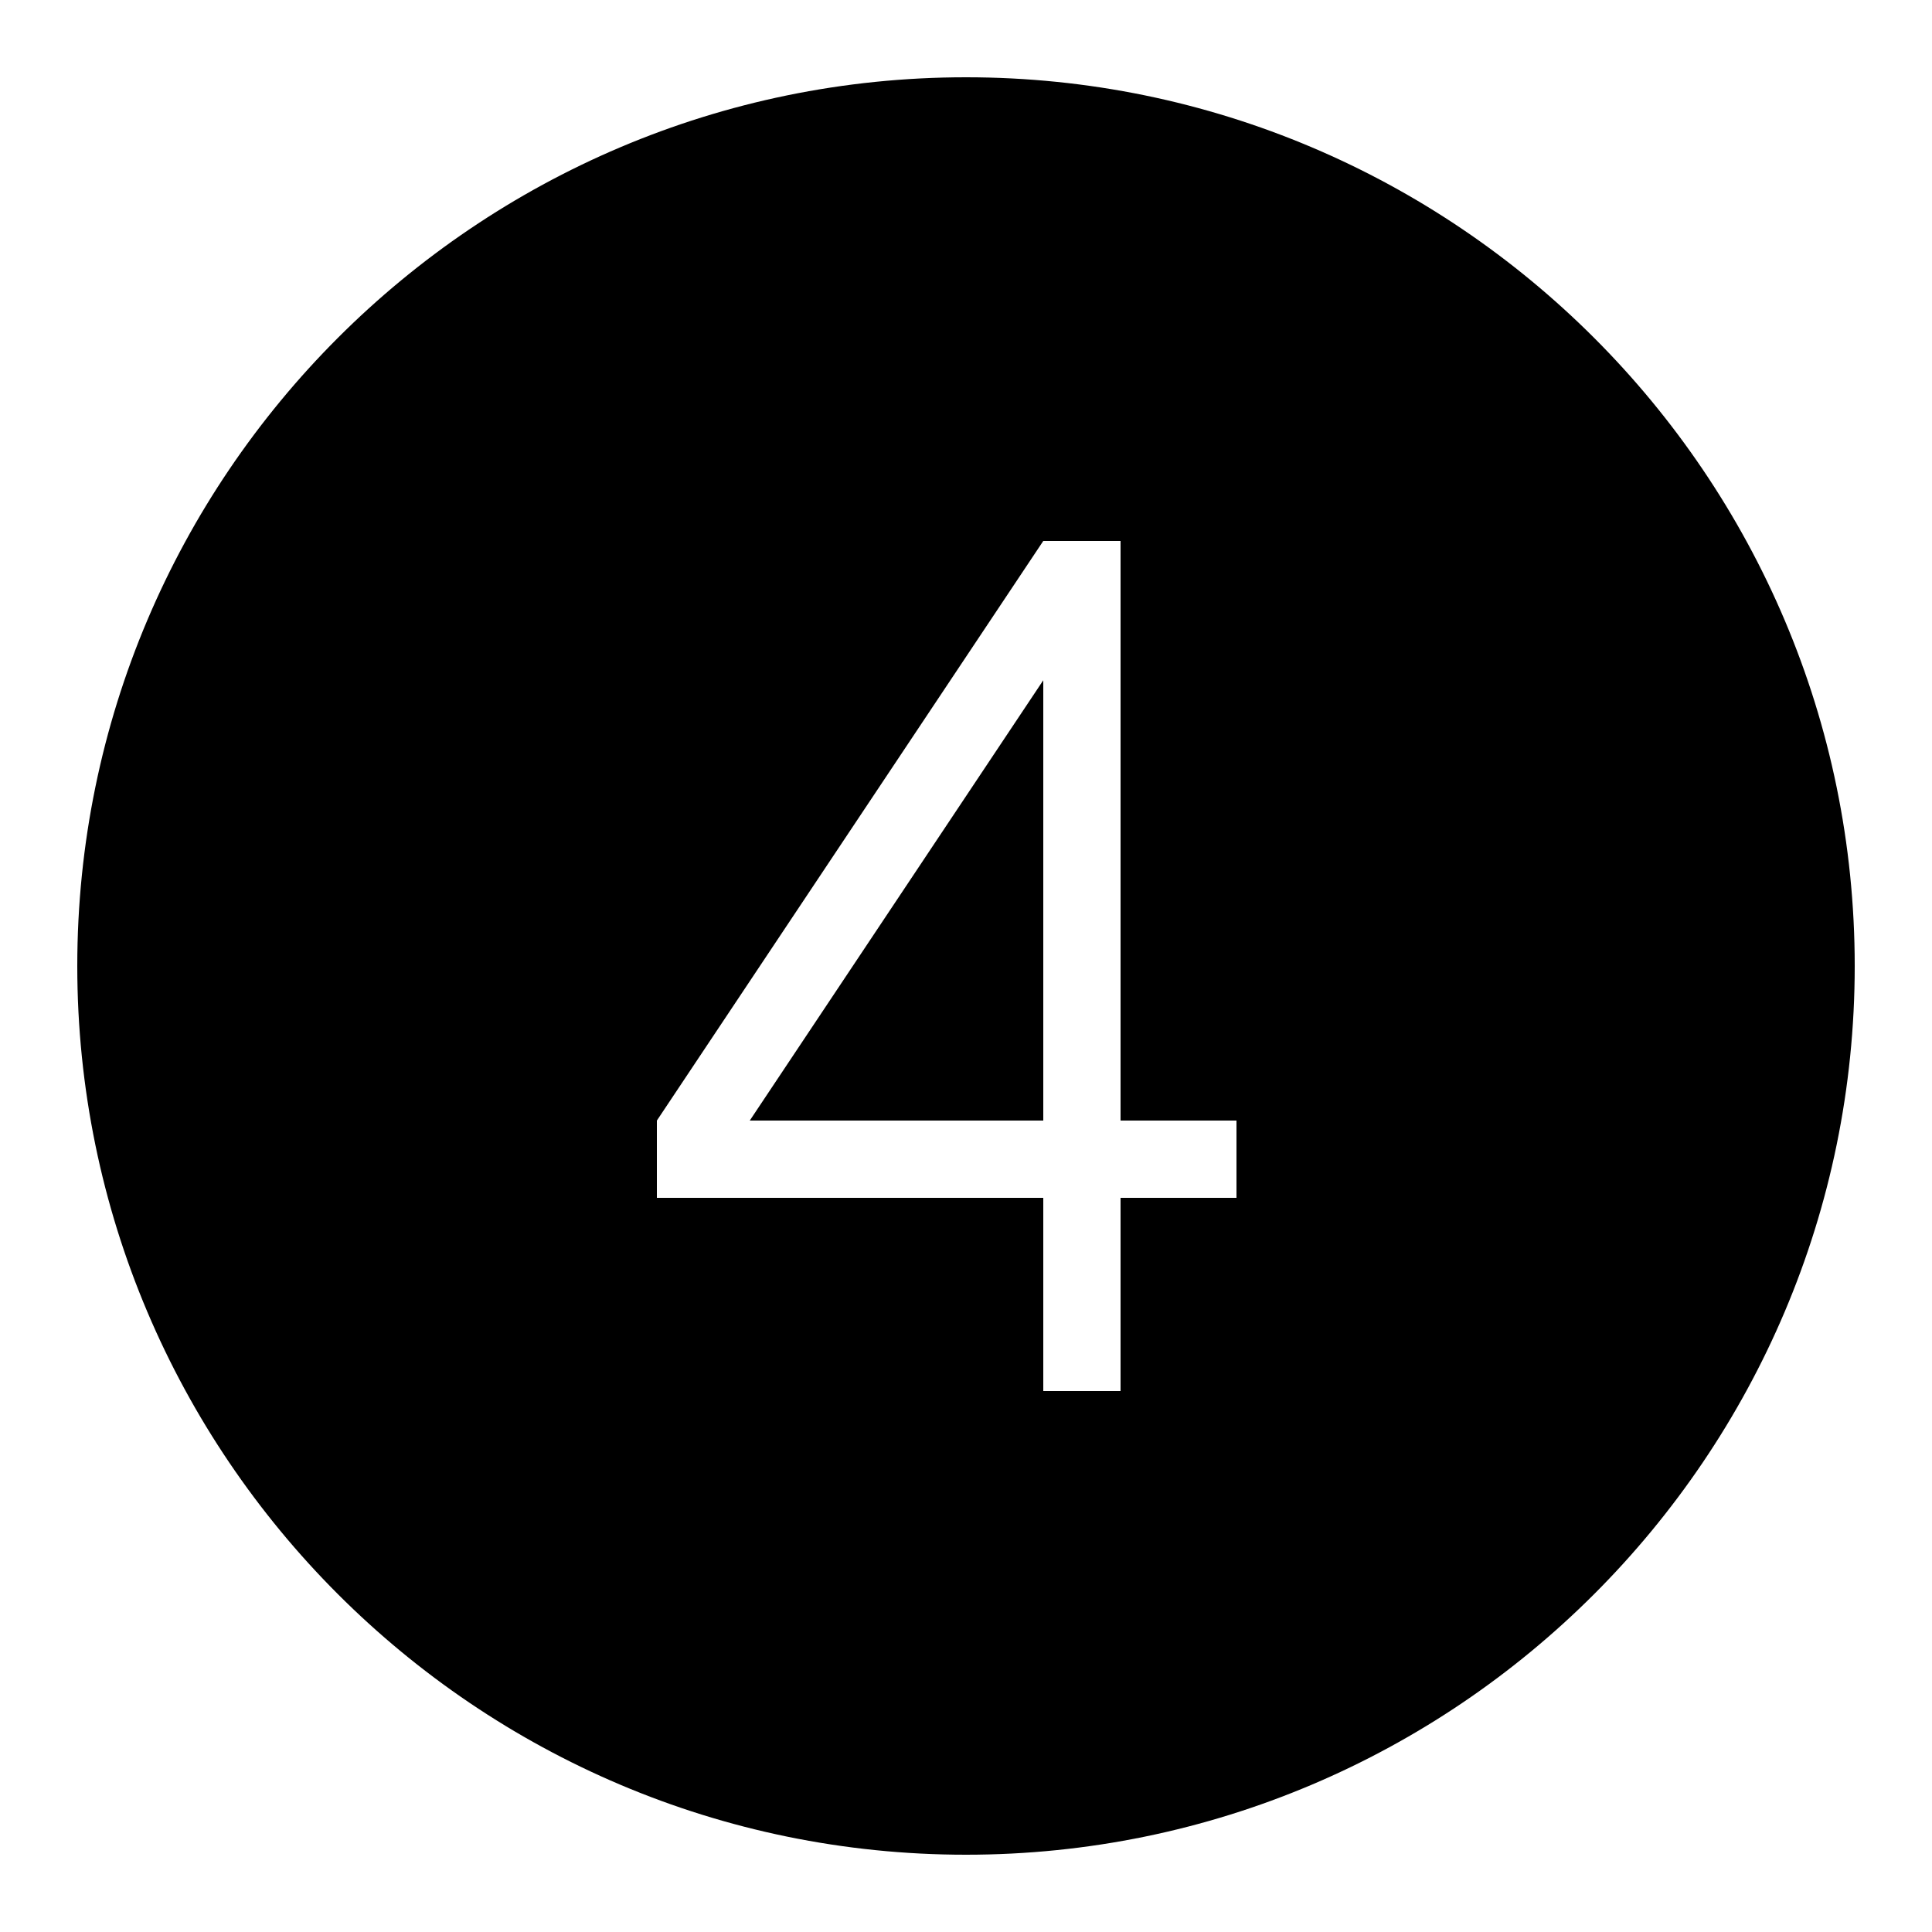 ﻿<?xml version="1.0" encoding="utf-8"?>
<svg xmlns="http://www.w3.org/2000/svg" viewBox="0 0 50 50" width="515" height="515">
  <path d="M25 2C12.317 2 2 12.318 2 25C2 37.682 12.317 48 25 48C37.683 48 48 37.682 48 25C48 12.318 37.683 2 25 2 z M 27 14L29 14L29 29L32 29L32 31L29 31L29 36L27 36L27 31L17 31L17 29L27 14 z M 27 17.605L19.404 29L27 29L27 17.605 z" />
</svg>